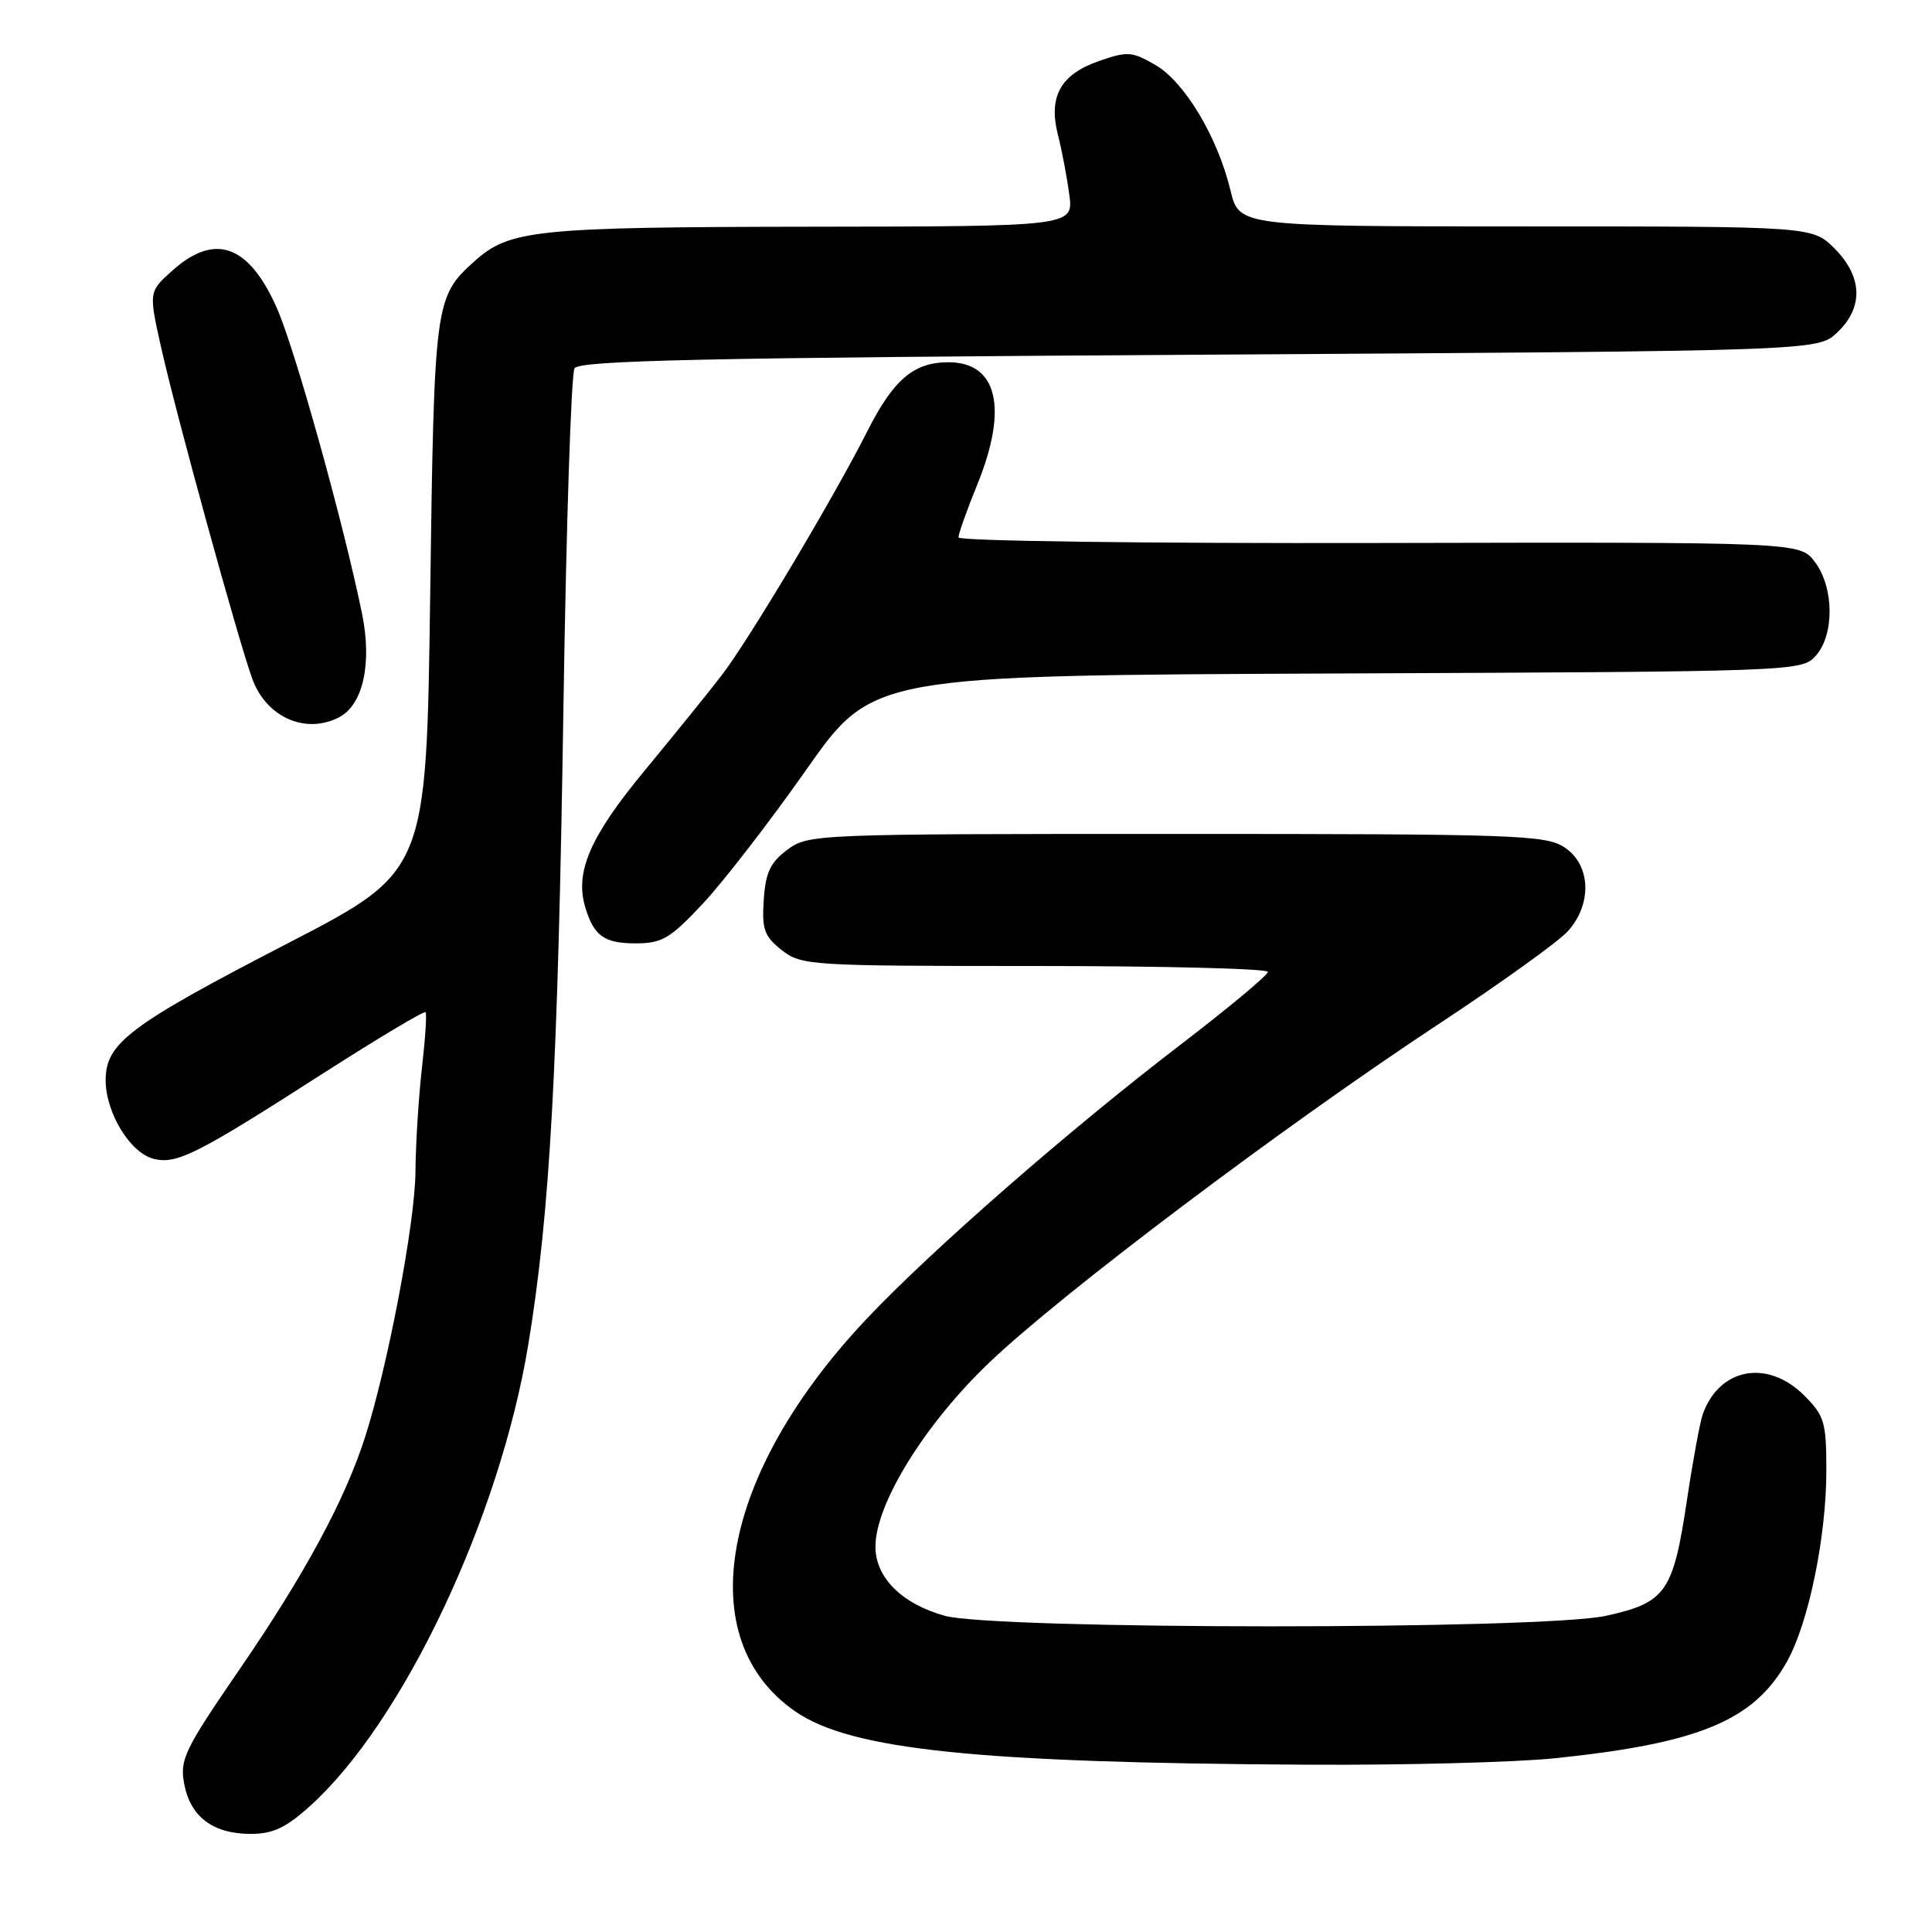 <?xml version="1.0" encoding="UTF-8" standalone="no"?>
<!DOCTYPE svg PUBLIC "-//W3C//DTD SVG 1.1//EN" "http://www.w3.org/Graphics/SVG/1.1/DTD/svg11.dtd" >
<svg xmlns="http://www.w3.org/2000/svg" xmlns:xlink="http://www.w3.org/1999/xlink" version="1.1" viewBox="0 0 256 256">
 <g >
 <path fill="currentColor"
d=" M 41.12 239.27 C 53.42 228.16 66.20 201.13 69.99 178.23 C 72.88 160.70 73.93 141.69 74.66 93.58 C 75.03 69.66 75.68 49.51 76.13 48.80 C 76.77 47.76 93.25 47.40 158.88 47.00 C 240.84 46.50 240.84 46.50 243.42 44.08 C 246.95 40.76 246.82 36.67 243.08 32.92 C 240.15 30.00 240.15 30.00 202.18 30.00 C 164.20 30.00 164.20 30.00 163.05 25.25 C 161.35 18.17 156.98 10.87 153.11 8.62 C 150.01 6.82 149.39 6.77 145.64 8.08 C 140.54 9.85 138.90 12.78 140.17 17.82 C 140.69 19.85 141.37 23.41 141.68 25.75 C 142.26 30.00 142.26 30.00 107.38 30.04 C 70.86 30.09 67.49 30.44 62.83 34.65 C 57.61 39.38 57.53 39.96 57.00 79.00 C 56.50 115.50 56.50 115.50 38.12 125.00 C 17.16 135.84 14.00 138.21 14.00 143.13 C 14.01 147.46 17.25 152.77 20.36 153.55 C 23.40 154.32 26.08 152.97 42.78 142.25 C 50.09 137.57 56.21 133.91 56.39 134.12 C 56.57 134.33 56.35 137.65 55.91 141.50 C 55.47 145.35 55.08 151.55 55.05 155.27 C 55.00 162.04 51.38 181.08 48.35 190.50 C 45.70 198.76 40.36 208.63 31.83 221.07 C 24.41 231.88 23.80 233.14 24.41 236.39 C 25.23 240.75 28.24 243.00 33.22 243.00 C 36.17 243.00 37.89 242.19 41.12 239.27 Z  M 206.00 232.98 C 225.15 231.00 232.39 227.99 236.77 220.19 C 239.64 215.09 242.00 203.65 242.00 194.86 C 242.00 188.44 241.75 187.60 239.08 184.92 C 234.22 180.06 227.83 181.23 225.63 187.38 C 225.26 188.41 224.32 193.51 223.54 198.71 C 221.70 210.99 220.76 212.34 212.83 214.10 C 204.37 215.97 131.80 215.96 125.14 214.09 C 119.47 212.49 116.00 209.02 116.00 204.94 C 116.00 199.28 122.53 188.71 131.08 180.55 C 140.62 171.43 170.08 149.24 190.50 135.78 C 198.75 130.34 206.51 124.77 207.75 123.39 C 211.01 119.76 210.80 114.57 207.29 112.27 C 204.80 110.64 200.83 110.50 155.87 110.50 C 107.93 110.50 107.10 110.53 104.32 112.60 C 102.07 114.28 101.44 115.61 101.20 119.24 C 100.94 123.16 101.27 124.06 103.58 125.89 C 106.19 127.93 107.24 128.00 137.13 128.00 C 154.11 128.00 168.00 128.35 168.00 128.78 C 168.00 129.21 162.73 133.60 156.29 138.53 C 141.73 149.68 123.57 165.53 114.97 174.61 C 95.44 195.20 91.42 217.22 105.45 226.82 C 112.79 231.85 129.50 233.59 173.00 233.83 C 185.93 233.91 200.78 233.52 206.00 232.98 Z  M 93.12 119.75 C 95.83 116.86 102.00 108.88 106.83 102.00 C 115.62 89.50 115.62 89.50 177.16 89.24 C 237.99 88.99 238.73 88.96 240.58 86.91 C 243.09 84.14 243.04 77.86 240.48 74.46 C 238.50 71.83 238.50 71.83 182.75 71.95 C 151.90 72.02 127.00 71.69 127.00 71.21 C 127.00 70.73 128.12 67.58 129.50 64.19 C 133.61 54.08 132.17 48.00 125.67 48.00 C 121.07 48.00 118.39 50.29 114.92 57.15 C 110.51 65.89 99.19 84.86 95.61 89.50 C 93.92 91.70 89.32 97.38 85.40 102.13 C 78.15 110.89 76.13 115.59 77.57 120.29 C 78.71 124.03 80.09 125.00 84.22 125.00 C 87.72 125.00 88.78 124.38 93.12 119.75 Z  M 44.99 95.01 C 48.13 93.32 49.32 87.85 47.96 81.26 C 45.49 69.20 39.09 46.26 36.69 40.83 C 32.97 32.43 28.49 30.80 22.87 35.83 C 19.70 38.65 19.70 38.65 21.36 46.08 C 23.36 55.02 31.64 85.10 33.45 90.00 C 35.33 95.09 40.58 97.36 44.99 95.01 Z "/>
</g>
</svg>